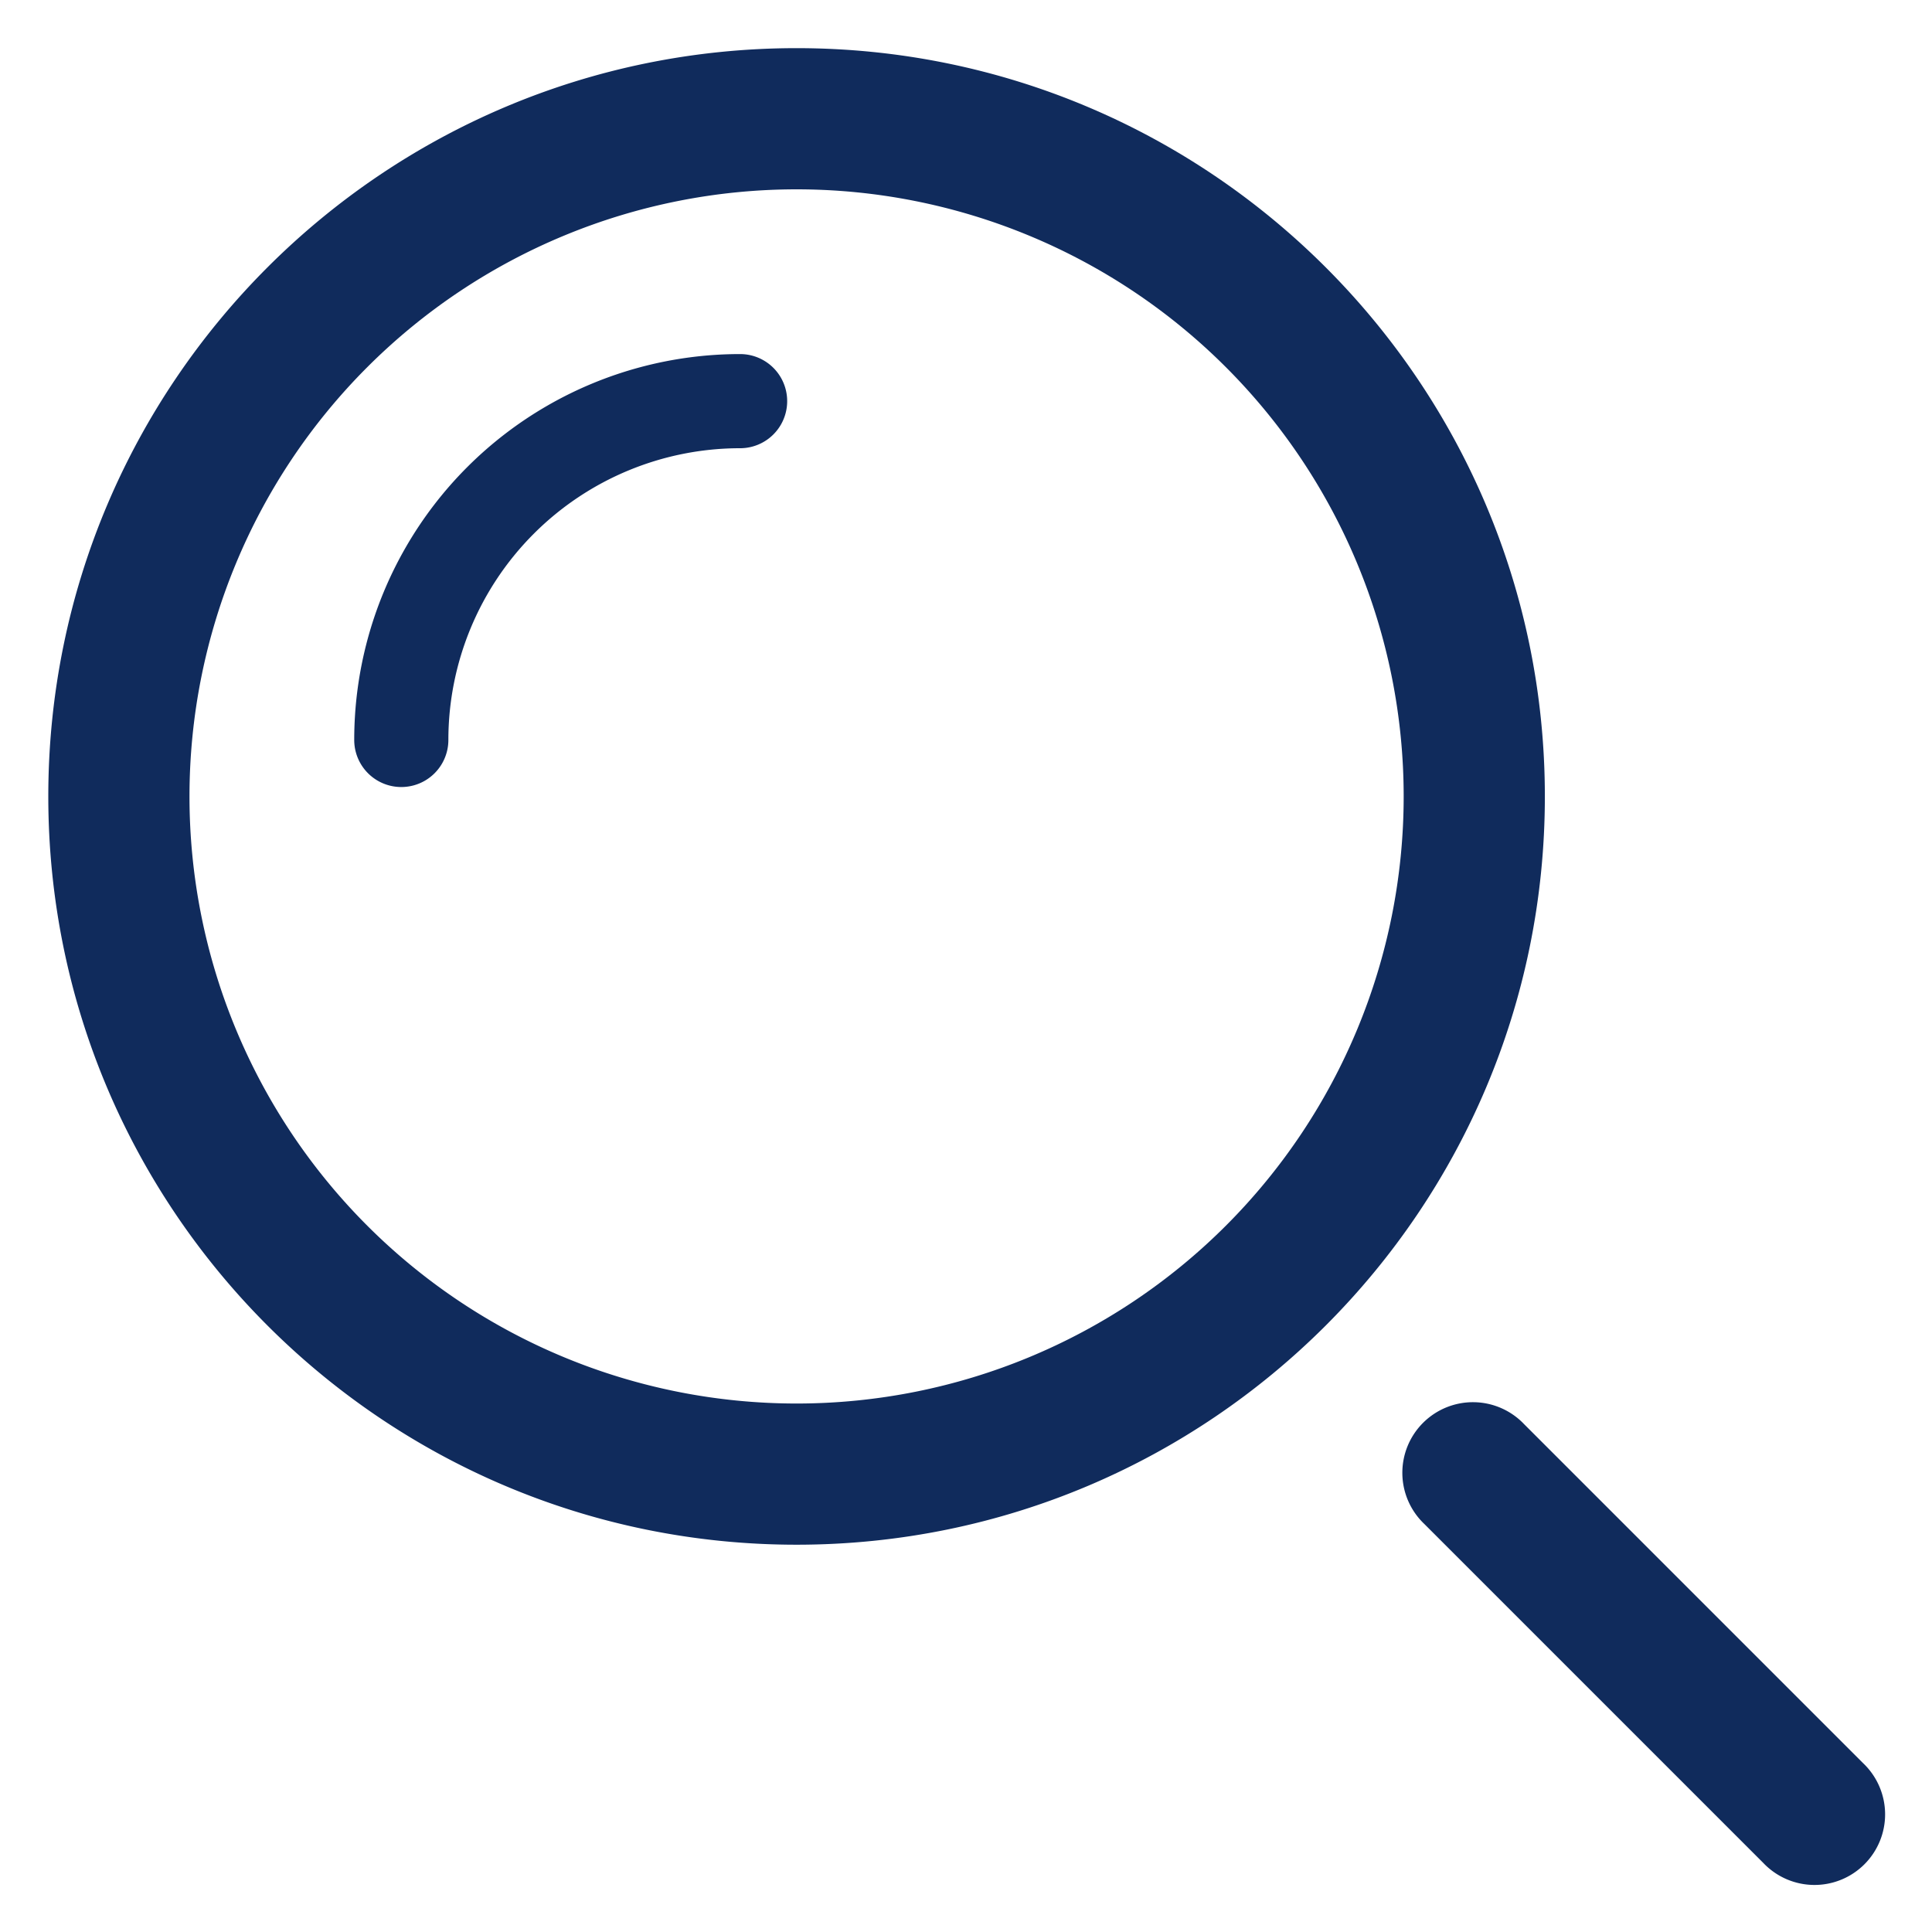 <svg xmlns="http://www.w3.org/2000/svg" width="26" height="26" fill="none" viewBox="0 0 26 26"><path fill="#102B5C" d="M25.072 23.727a.95.95 0 1 1-1.343 1.343l-4.56-4.56a.95.95 0 1 1 1.343-1.343l4.56 4.56zM10.72 20.788C5.16 20.788.65 16.28.65 10.718.65 5.157 5.16.648 10.72.648c5.562 0 10.07 4.509 10.07 10.07 0 5.562-4.508 10.07-10.07 10.07zm0-1.9a8.17 8.17 0 1 0 0-16.34 8.17 8.17 0 0 0 0 16.34zm-4.686-8.93a.633.633 0 0 1-1.267 0A5.193 5.193 0 0 1 9.96 4.765a.633.633 0 1 1 0 1.267 3.927 3.927 0 0 0-3.926 3.926z"/></svg>